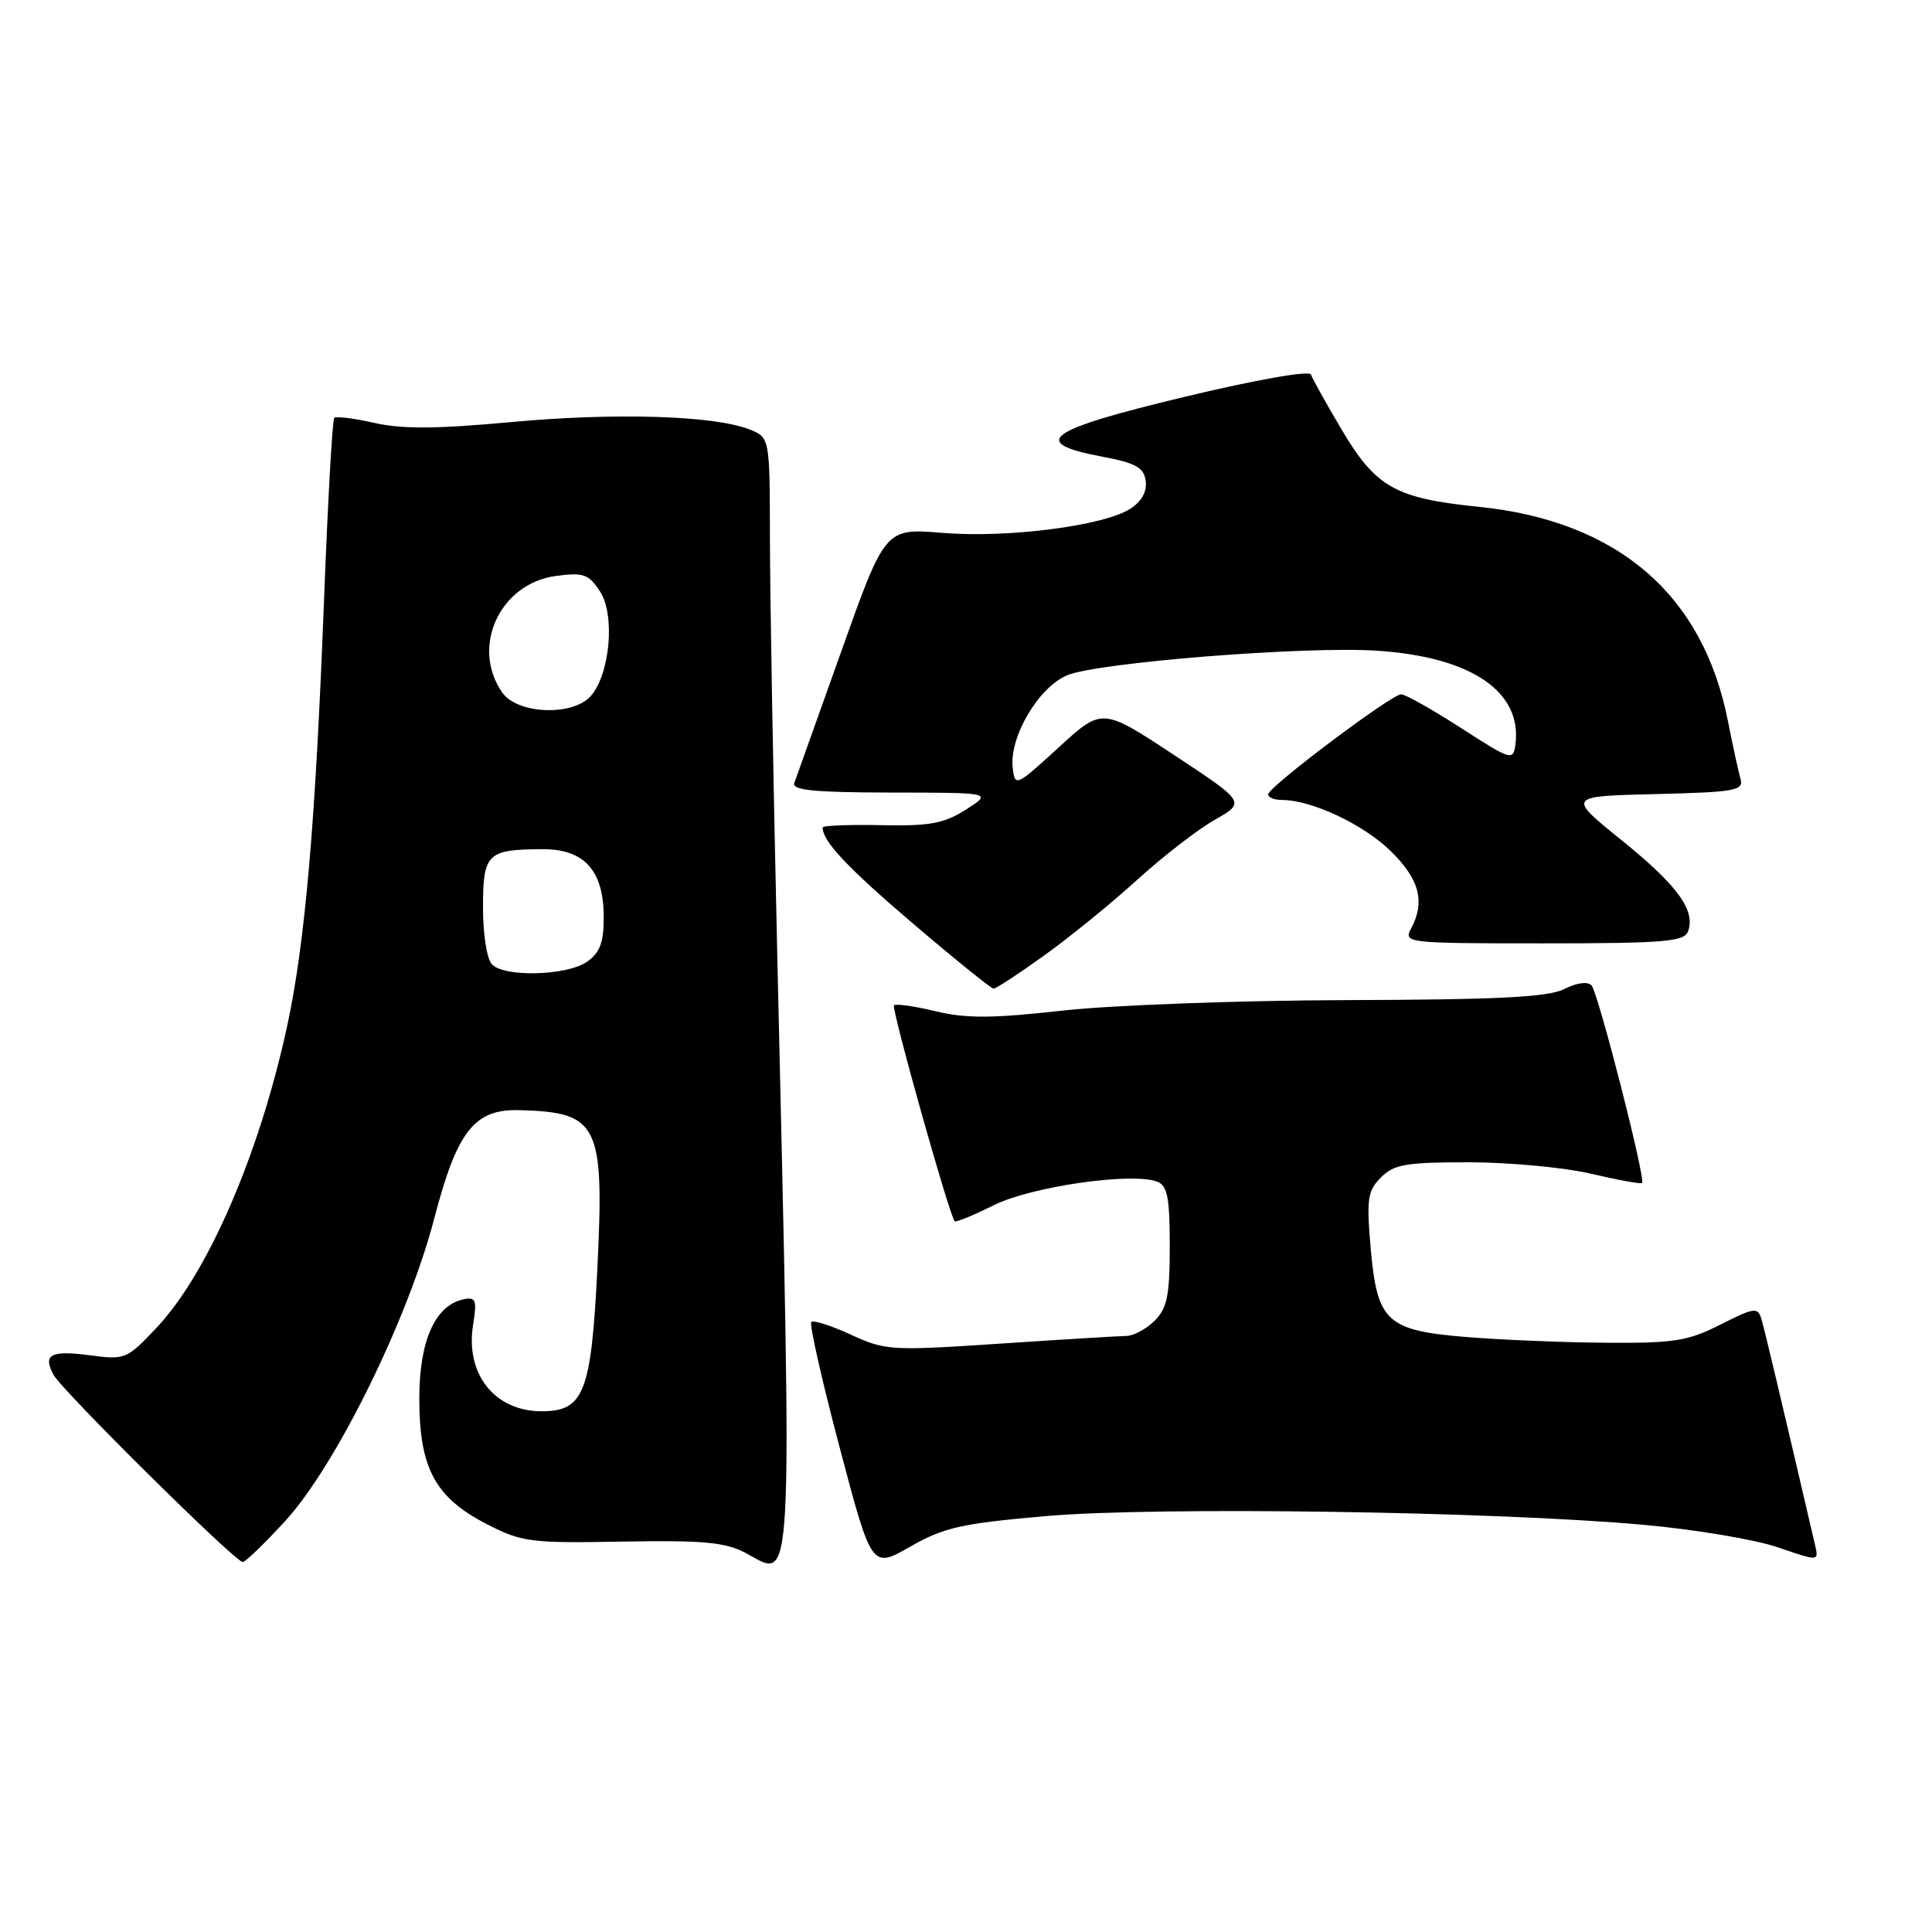 <?xml version="1.0" encoding="UTF-8" standalone="no"?>
<!DOCTYPE svg PUBLIC "-//W3C//DTD SVG 1.1//EN" "http://www.w3.org/Graphics/SVG/1.1/DTD/svg11.dtd" >
<svg xmlns="http://www.w3.org/2000/svg" xmlns:xlink="http://www.w3.org/1999/xlink" version="1.1" viewBox="0 0 256 256">
 <g >
 <path fill="currentColor"
d=" M 138.61 200.89 C 153.17 199.61 198.16 200.27 217.82 202.05 C 224.60 202.66 232.59 204.00 235.58 205.03 C 241.01 206.90 241.01 206.90 240.50 204.70 C 236.02 185.46 233.82 176.19 233.39 174.76 C 232.92 173.18 232.45 173.25 227.97 175.51 C 223.65 177.70 221.85 177.99 212.78 177.92 C 207.13 177.88 198.79 177.53 194.26 177.16 C 183.68 176.28 182.47 175.14 181.61 165.26 C 181.06 158.85 181.22 157.78 182.99 156.01 C 184.73 154.27 186.31 154.00 194.75 154.01 C 200.11 154.02 207.38 154.71 210.89 155.54 C 214.41 156.37 217.42 156.91 217.58 156.75 C 218.09 156.25 211.77 131.55 210.89 130.58 C 210.39 130.02 208.95 130.21 207.28 131.05 C 205.13 132.13 198.63 132.46 178.50 132.52 C 164.20 132.56 147.23 133.19 140.79 133.91 C 131.46 134.95 128.05 134.97 123.99 134.00 C 121.19 133.32 118.70 132.97 118.46 133.21 C 118.07 133.59 125.79 161.06 126.50 161.82 C 126.67 161.99 128.98 161.04 131.65 159.71 C 136.60 157.23 150.00 155.29 153.35 156.58 C 154.69 157.10 155.00 158.69 155.00 165.11 C 155.00 171.67 154.66 173.34 153.00 175.00 C 151.90 176.10 150.21 177.01 149.25 177.02 C 148.29 177.03 140.75 177.49 132.50 178.04 C 118.07 179.00 117.32 178.96 112.75 176.85 C 110.14 175.65 107.78 174.89 107.50 175.17 C 107.22 175.45 108.91 182.92 111.25 191.77 C 115.50 207.86 115.50 207.86 120.61 204.94 C 125.07 202.39 127.36 201.87 138.61 200.89 Z  M 37.83 201.50 C 44.52 194.18 54.05 174.82 57.53 161.50 C 60.56 149.86 62.85 146.94 68.81 147.10 C 79.34 147.38 80.09 148.92 79.15 168.19 C 78.34 184.51 77.37 187.00 71.78 187.00 C 65.54 187.00 61.63 182.07 62.69 175.53 C 63.21 172.31 63.05 171.84 61.50 172.15 C 57.68 172.90 55.56 177.59 55.56 185.31 C 55.56 194.55 57.65 198.43 64.51 201.96 C 69.16 204.34 70.27 204.49 82.48 204.27 C 93.12 204.08 96.09 204.35 98.73 205.74 C 105.22 209.15 104.98 213.69 102.97 125.50 C 102.45 102.95 102.02 78.53 102.02 71.23 C 102.00 57.95 102.00 57.95 99.25 56.88 C 94.54 55.05 81.46 54.66 67.71 55.93 C 57.87 56.84 53.25 56.87 49.62 56.04 C 46.93 55.43 44.53 55.13 44.29 55.38 C 44.04 55.62 43.43 66.55 42.93 79.66 C 41.80 109.13 40.43 124.97 38.04 136.00 C 34.37 152.93 27.57 168.65 20.81 175.86 C 16.84 180.09 16.58 180.20 12.04 179.60 C 6.71 178.89 5.64 179.45 7.09 182.16 C 8.20 184.25 31.11 206.92 32.15 206.97 C 32.51 206.99 35.06 204.52 37.83 201.50 Z  M 138.37 126.60 C 141.74 124.18 147.28 119.68 150.67 116.59 C 154.07 113.50 158.69 109.92 160.95 108.64 C 165.06 106.30 165.06 106.30 155.55 100.03 C 146.04 93.76 146.04 93.76 140.27 99.05 C 134.61 104.23 134.49 104.28 134.19 101.74 C 133.71 97.69 137.60 91.06 141.40 89.48 C 145.47 87.78 172.88 85.60 182.43 86.22 C 194.93 87.03 201.72 91.63 200.80 98.65 C 200.51 100.84 200.26 100.76 193.59 96.46 C 189.78 94.01 186.22 92.00 185.66 92.00 C 184.38 92.00 168.10 104.24 168.04 105.25 C 168.02 105.66 168.84 106.00 169.87 106.00 C 173.77 106.00 180.64 109.22 184.25 112.75 C 188.10 116.51 188.88 119.48 186.96 123.07 C 185.96 124.95 186.45 125.00 204.50 125.00 C 220.41 125.00 223.15 124.78 223.66 123.44 C 224.72 120.67 222.30 117.33 214.89 111.35 C 207.65 105.50 207.65 105.50 219.38 105.22 C 229.92 104.96 231.06 104.76 230.63 103.22 C 230.36 102.27 229.60 98.80 228.95 95.50 C 225.64 78.74 214.31 69.02 195.90 67.15 C 184.88 66.03 182.30 64.57 177.76 56.90 C 175.71 53.44 173.89 50.16 173.71 49.63 C 173.52 49.06 166.40 50.32 156.94 52.59 C 138.58 56.99 136.28 58.66 146.00 60.50 C 150.48 61.34 151.56 61.94 151.81 63.70 C 152.01 65.10 151.30 66.42 149.81 67.39 C 146.33 69.67 133.54 71.32 124.89 70.61 C 117.29 69.98 117.29 69.98 111.50 86.24 C 108.31 95.18 105.50 103.06 105.25 103.75 C 104.89 104.71 107.88 105.00 118.14 105.02 C 131.50 105.03 131.50 105.03 128.00 107.27 C 125.07 109.13 123.23 109.47 116.75 109.34 C 112.49 109.25 109.00 109.39 109.00 109.65 C 109.00 111.48 112.31 114.99 121.05 122.44 C 126.57 127.15 131.35 131.00 131.66 131.00 C 131.98 131.00 135.00 129.02 138.37 126.60 Z  M 65.20 127.80 C 64.52 127.12 64.00 123.86 64.00 120.27 C 64.00 113.09 64.54 112.56 71.84 112.52 C 77.43 112.49 80.00 115.34 80.00 121.55 C 80.00 124.90 79.49 126.24 77.78 127.44 C 75.15 129.28 66.92 129.52 65.20 127.80 Z  M 66.56 91.78 C 62.34 85.75 66.21 77.32 73.65 76.32 C 77.33 75.83 77.99 76.06 79.51 78.38 C 81.54 81.48 80.83 89.38 78.26 92.25 C 75.86 94.93 68.56 94.63 66.56 91.78 Z "/>
</g>
</svg>